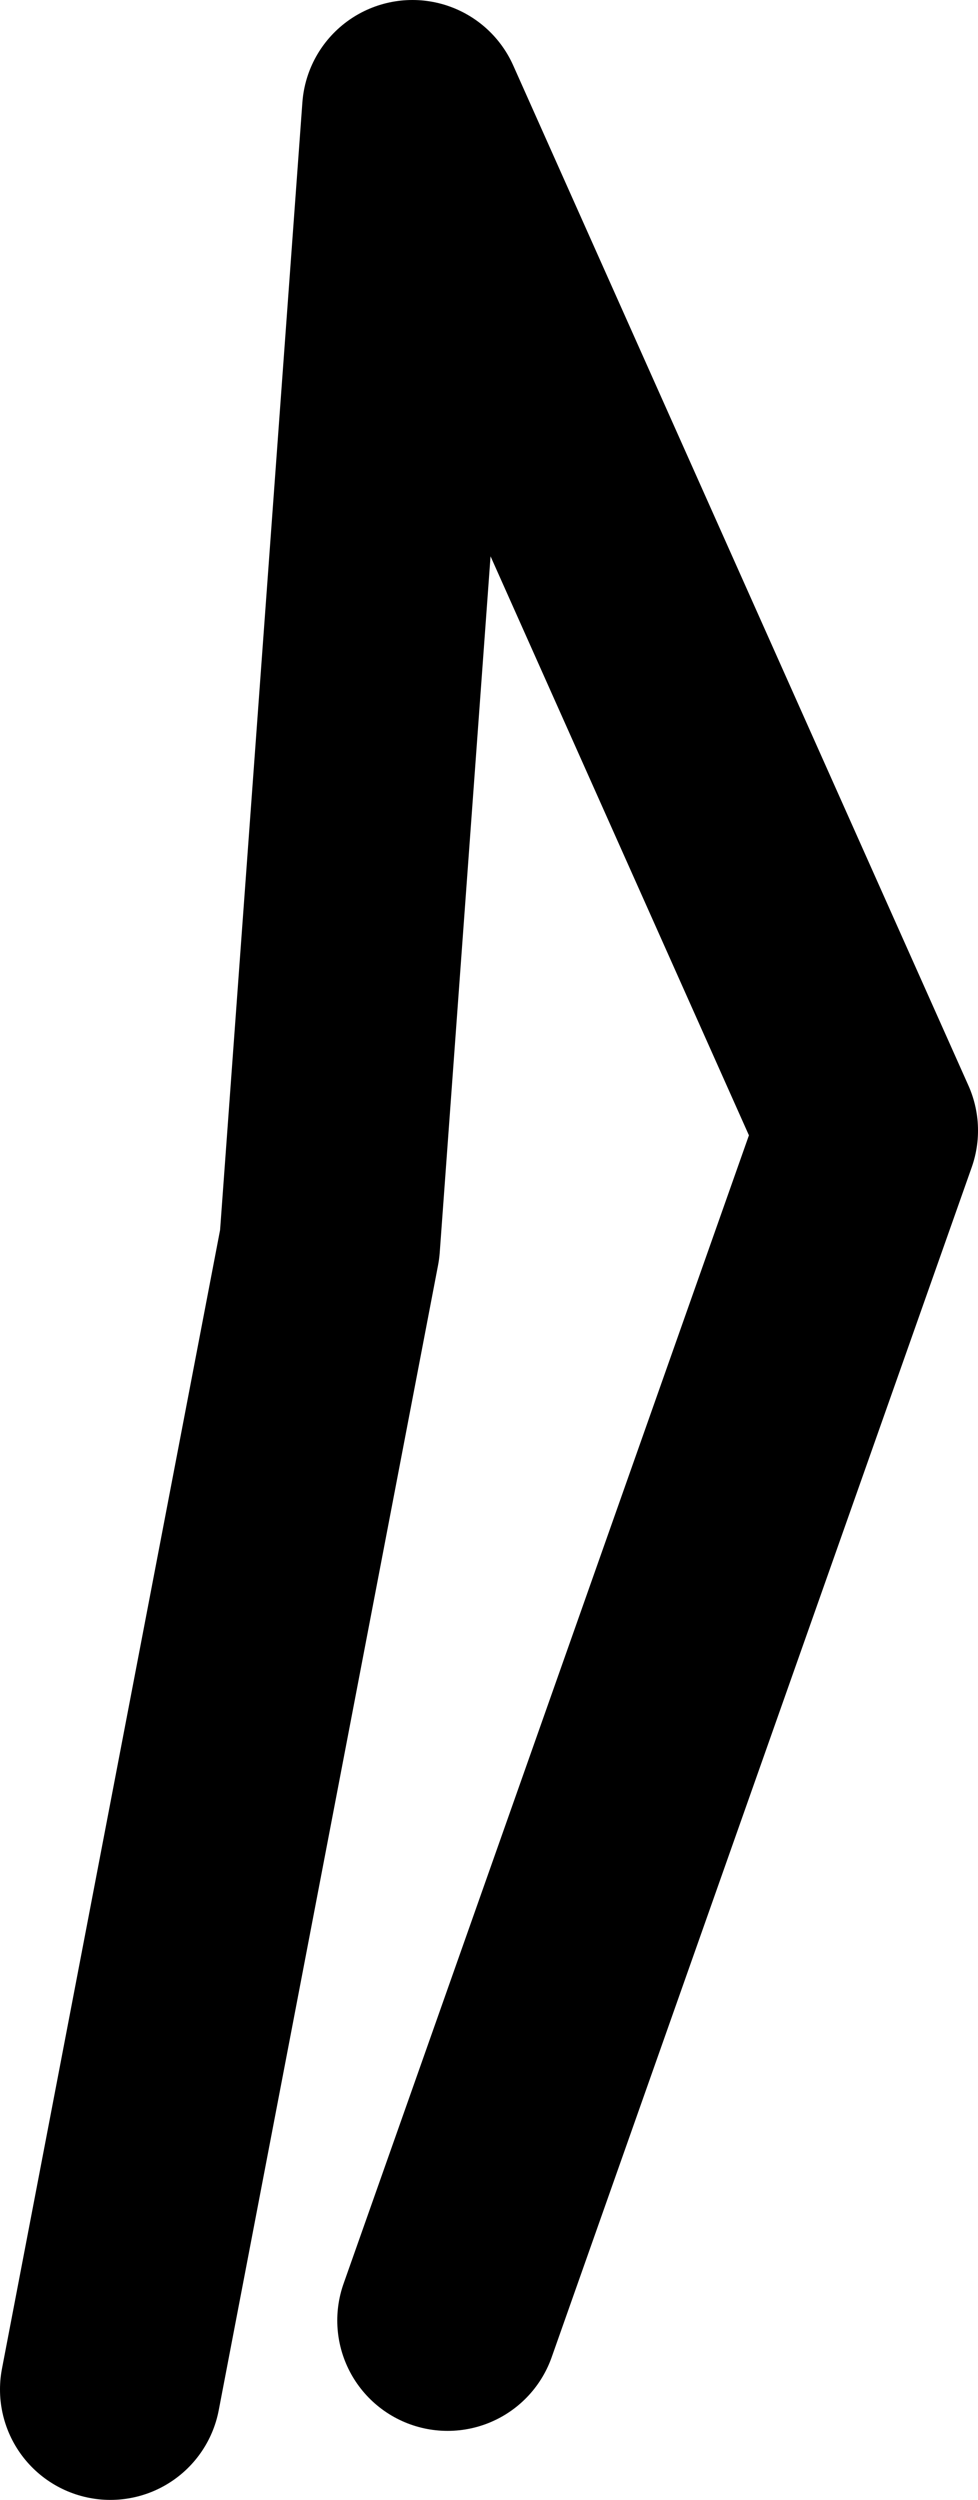<?xml version="1.0" encoding="UTF-8" standalone="no"?>
<svg xmlns:ffdec="https://www.free-decompiler.com/flash" xmlns:xlink="http://www.w3.org/1999/xlink" ffdec:objectType="shape" height="181.1px" width="70.9px" xmlns="http://www.w3.org/2000/svg">
  <g transform="matrix(1.0, 0.0, 0.0, 1.0, 61.3, -188.05)">
    <path d="M-53.3 361.15 L-37.4 278.2 -31.4 196.05 1.6 269.95 -28.85 356.15" fill="none" stroke="#000000" stroke-linecap="round" stroke-linejoin="round" stroke-width="16.0"/>
  </g>
</svg>
